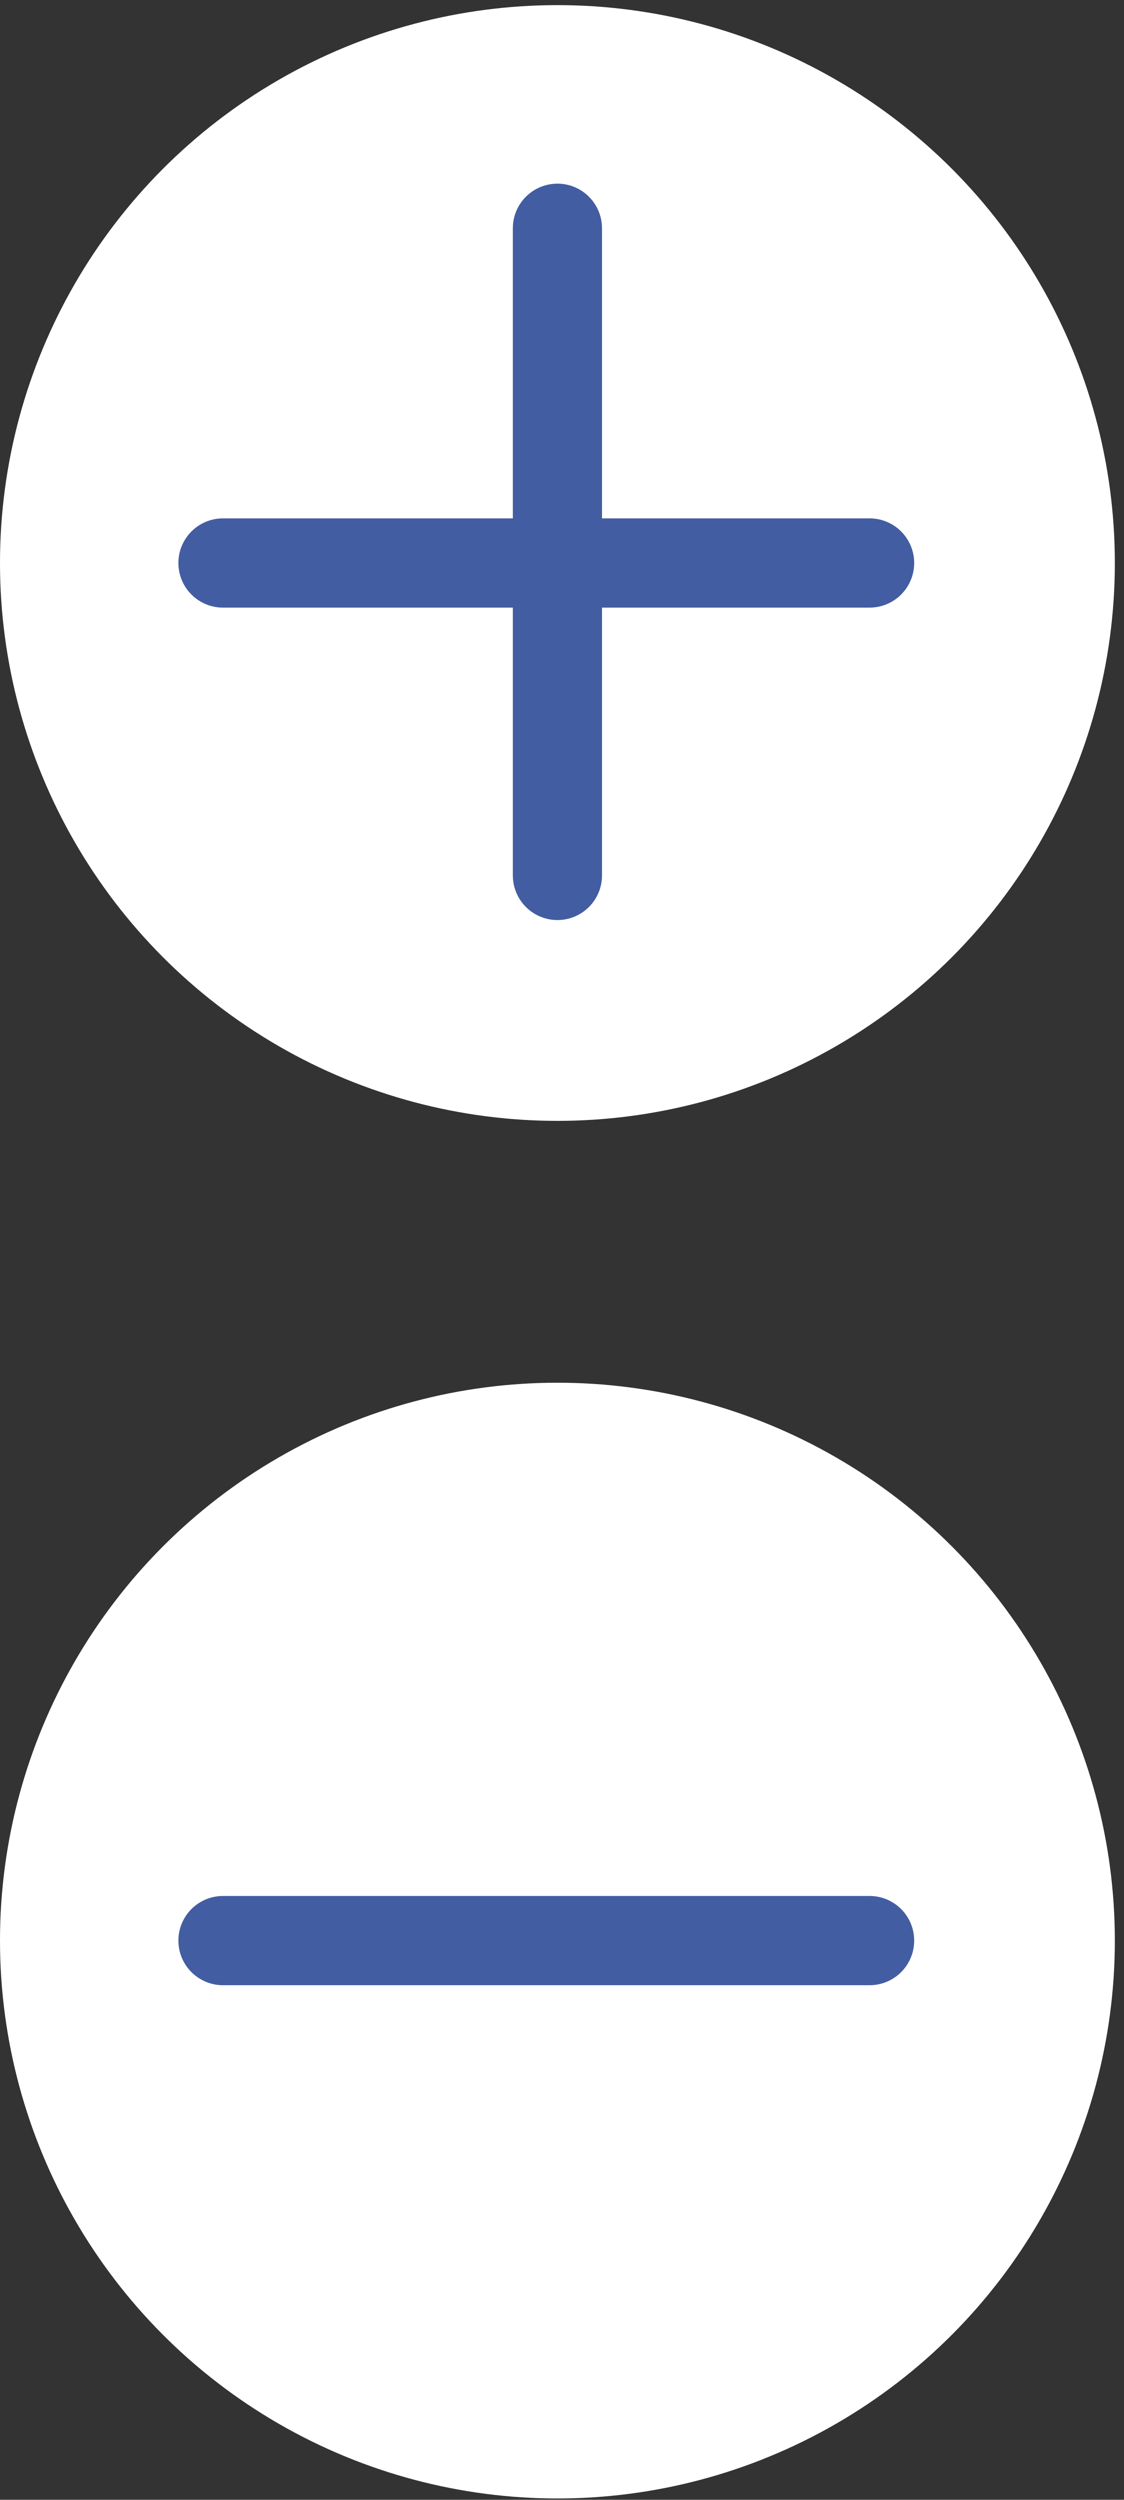 <svg width="27" height="60" viewBox="0 0 27 60" fill="none" xmlns="http://www.w3.org/2000/svg">
<rect x="0" y="0" width="27" height="60" fill="#333333" stroke="none"/>
<circle cx="13.39" cy="13.513" r="13.39" fill="white"/>
<line x1="5.356" y1="13.513" x2="20.889" y2="13.513" stroke="#435DA2" stroke-width="2.142" stroke-linecap="round"/>
<line x1="13.39" y1="21.012" x2="13.39" y2="5.479" stroke="#435DA2" stroke-width="2.142" stroke-linecap="round"/>
<circle cx="13.39" cy="46.578" r="13.39" fill="white"/>
<line x1="5.356" y1="46.578" x2="20.889" y2="46.578" stroke="#435DA2" stroke-width="2.142" stroke-linecap="round"/>
</svg>
